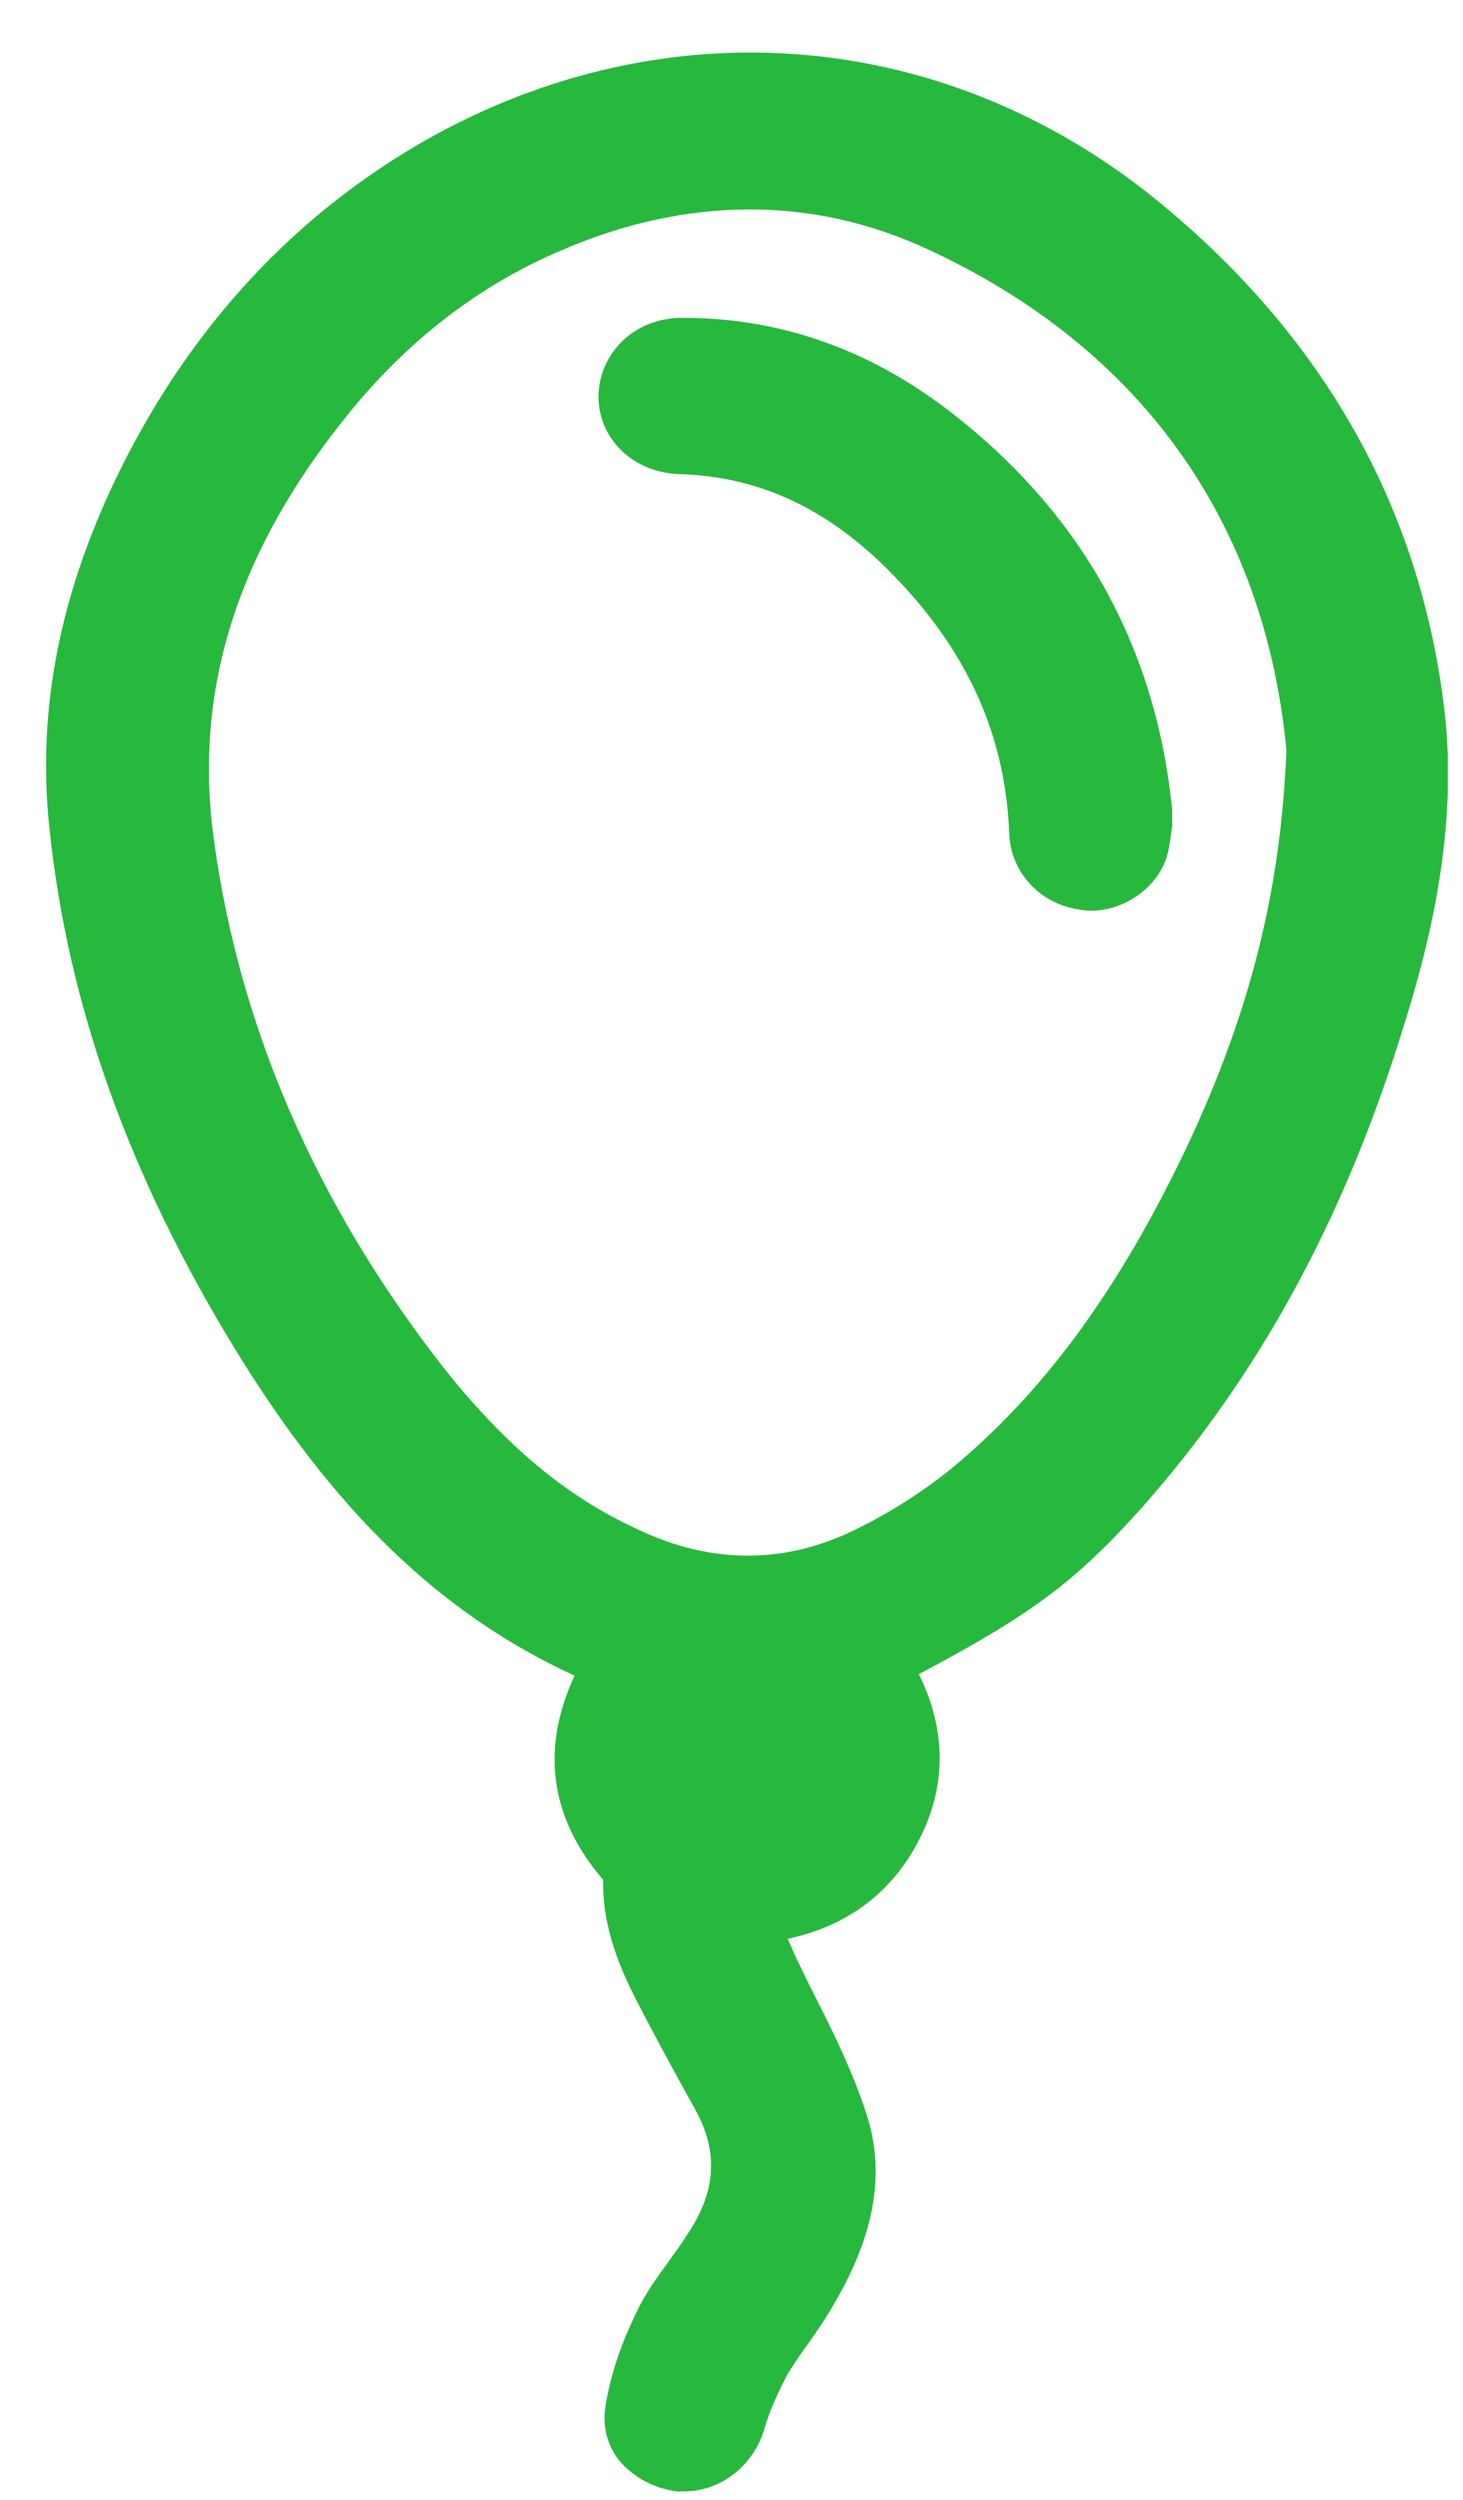 <svg width="24" height="41" viewBox="0 0 24 41" fill="none" xmlns="http://www.w3.org/2000/svg">
<g clip-path="url(#clip0_519_420)">
<path d="M23.712 11.798C23.357 8.475 21.812 5.642 19.102 3.386C15.594 0.455 10.945 0.051 6.969 2.307C4.828 3.533 3.156 5.336 1.991 7.666C0.991 9.677 0.598 11.626 0.813 13.601C1.117 16.495 2.118 19.278 3.84 22.099C5.487 24.796 7.235 26.476 9.426 27.482C8.868 28.683 9.02 29.812 9.894 30.829C9.882 31.639 10.186 32.325 10.49 32.902C10.781 33.466 11.085 34.018 11.389 34.569C11.794 35.281 11.756 35.943 11.262 36.666C11.186 36.789 11.098 36.911 11.009 37.034C10.806 37.316 10.591 37.598 10.439 37.929C10.186 38.444 10.008 38.972 9.932 39.474C9.882 39.793 9.958 40.1 10.16 40.357C10.388 40.627 10.73 40.811 11.098 40.86H11.224C11.819 40.86 12.364 40.443 12.541 39.83C12.63 39.523 12.769 39.229 12.921 38.935C13.035 38.751 13.162 38.567 13.289 38.395C13.415 38.211 13.542 38.027 13.656 37.831C14.099 37.083 14.631 35.931 14.213 34.667C13.998 34.005 13.694 33.38 13.39 32.779C13.263 32.534 13.149 32.289 13.023 32.031C12.997 31.957 12.959 31.884 12.921 31.798C13.896 31.59 14.618 31.05 15.062 30.204C15.53 29.321 15.53 28.377 15.074 27.457C16.949 26.464 17.658 25.924 18.735 24.723C20.634 22.577 22.028 20.038 22.99 16.948C23.433 15.563 23.902 13.711 23.712 11.798ZM19.469 18.812C18.355 21.154 17.126 22.834 15.594 24.097C15.15 24.453 14.644 24.784 14.074 25.066C12.909 25.655 11.68 25.667 10.452 25.078C9.274 24.539 8.26 23.68 7.247 22.393C5.196 19.756 3.929 16.862 3.511 13.785C3.169 11.344 3.878 9.064 5.689 6.82C6.665 5.606 7.83 4.698 9.172 4.122C10.236 3.656 11.287 3.435 12.301 3.435C13.314 3.435 14.289 3.656 15.239 4.097C18.722 5.716 20.748 8.561 21.103 12.301C21.014 14.594 20.508 16.605 19.469 18.812Z" fill="#27B83E"/>
<path d="M19.229 13.282V13.552C19.203 13.711 19.191 13.883 19.14 14.054C18.975 14.569 18.443 14.937 17.886 14.937C17.823 14.937 17.747 14.925 17.683 14.913C17.05 14.815 16.581 14.3 16.556 13.674C16.493 11.97 15.796 10.511 14.416 9.198C13.441 8.279 12.377 7.813 11.148 7.776C10.376 7.751 9.806 7.187 9.818 6.476C9.844 5.765 10.426 5.213 11.186 5.213H11.211C12.769 5.213 14.226 5.716 15.53 6.709C17.721 8.377 18.962 10.584 19.229 13.282Z" fill="#27B83E"/>
</g>
<defs>
<clipPath id="clip0_519_420">
<rect width="23" height="40" fill="white" transform="translate(0.75 0.86)"/>
</clipPath>
</defs>
</svg>
